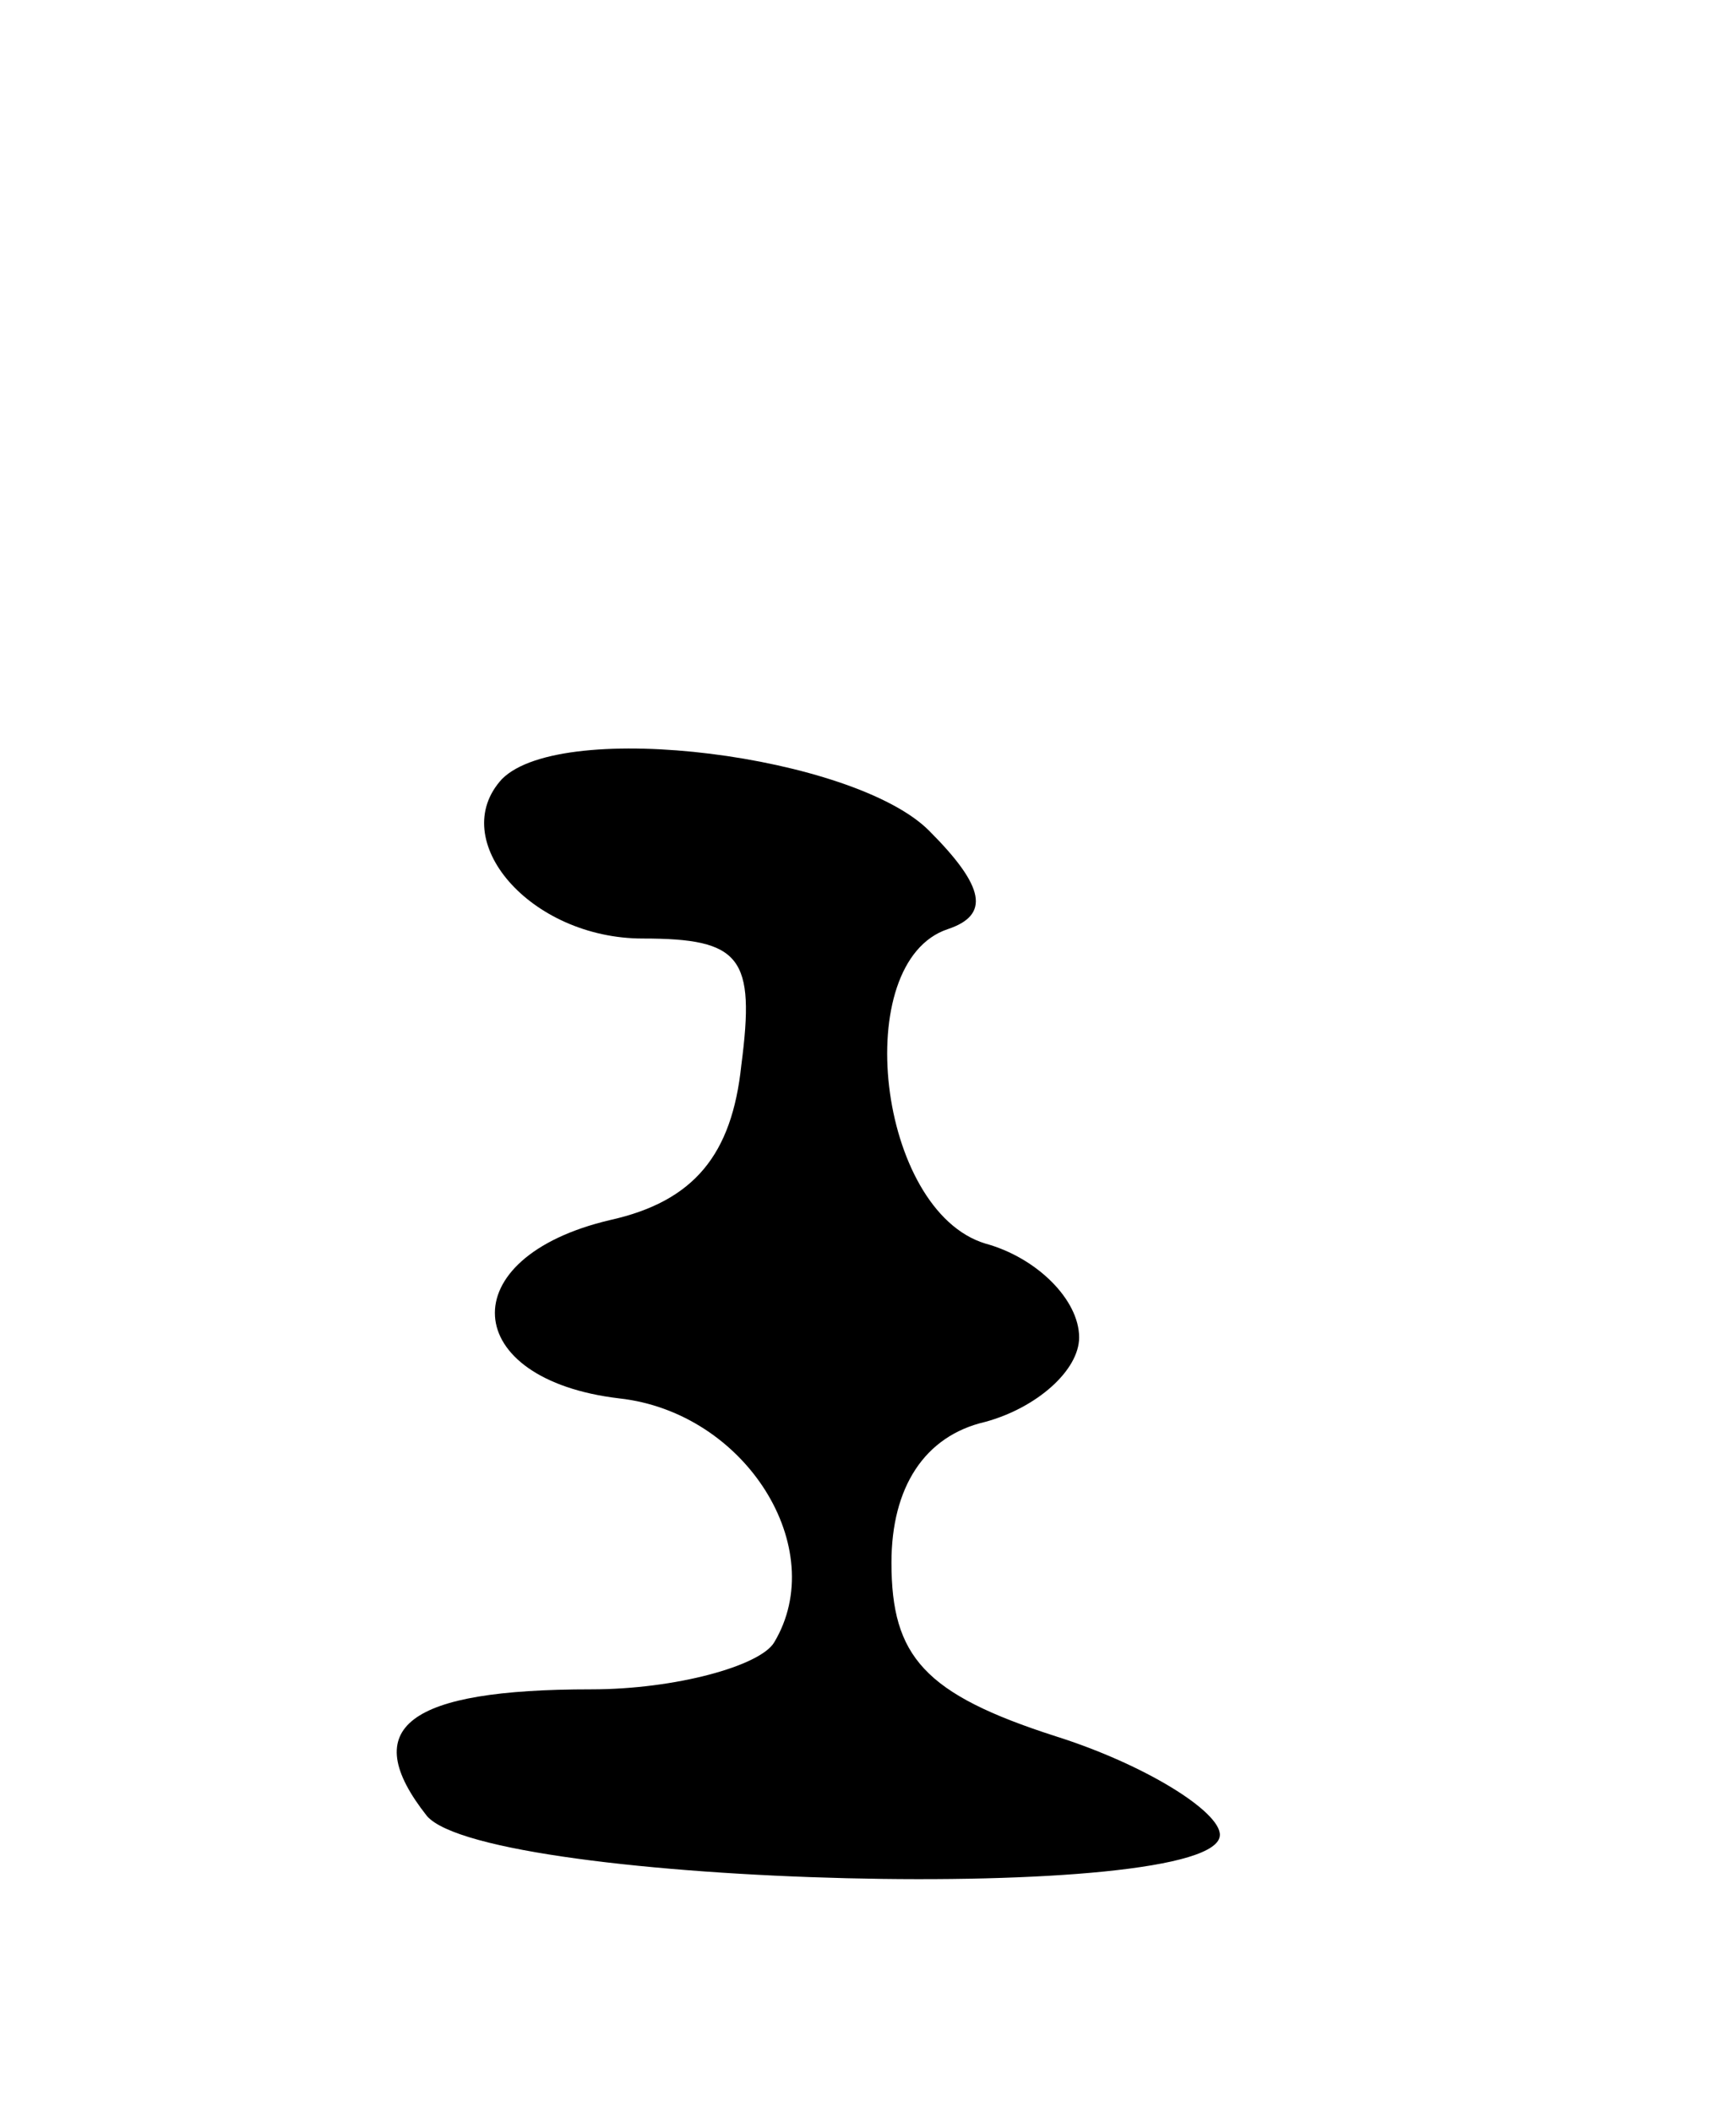 <svg version="1.0" xmlns="http://www.w3.org/2000/svg"
 width="37pt" height="45pt" viewBox="0 0 37 45"
 preserveAspectRatio="xMidYMid meet">
<g transform="translate(0,45) scale(0.1,-0.1)"
fill="#000000" stroke="none">
<path d="M107 284 c-12 -13 6 -34 30 -34 21 0 24 -4 21 -27 -2 -19 -10 -29
-28 -33 -34 -8 -32 -34 2 -38 27 -3 45 -32 33 -52 -3 -5 -21 -10 -39 -10 -39
0 -50 -8 -35 -27 13 -15 169 -19 169 -4 0 5 -16 15 -35 21 -28 9 -35 17 -35
37 0 16 7 27 20 30 11 3 20 11 20 18 0 8 -9 17 -20 20 -23 7 -29 60 -8 67 9 3
8 9 -4 21 -16 16 -78 24 -91 11z"/>
</g>
</svg>
